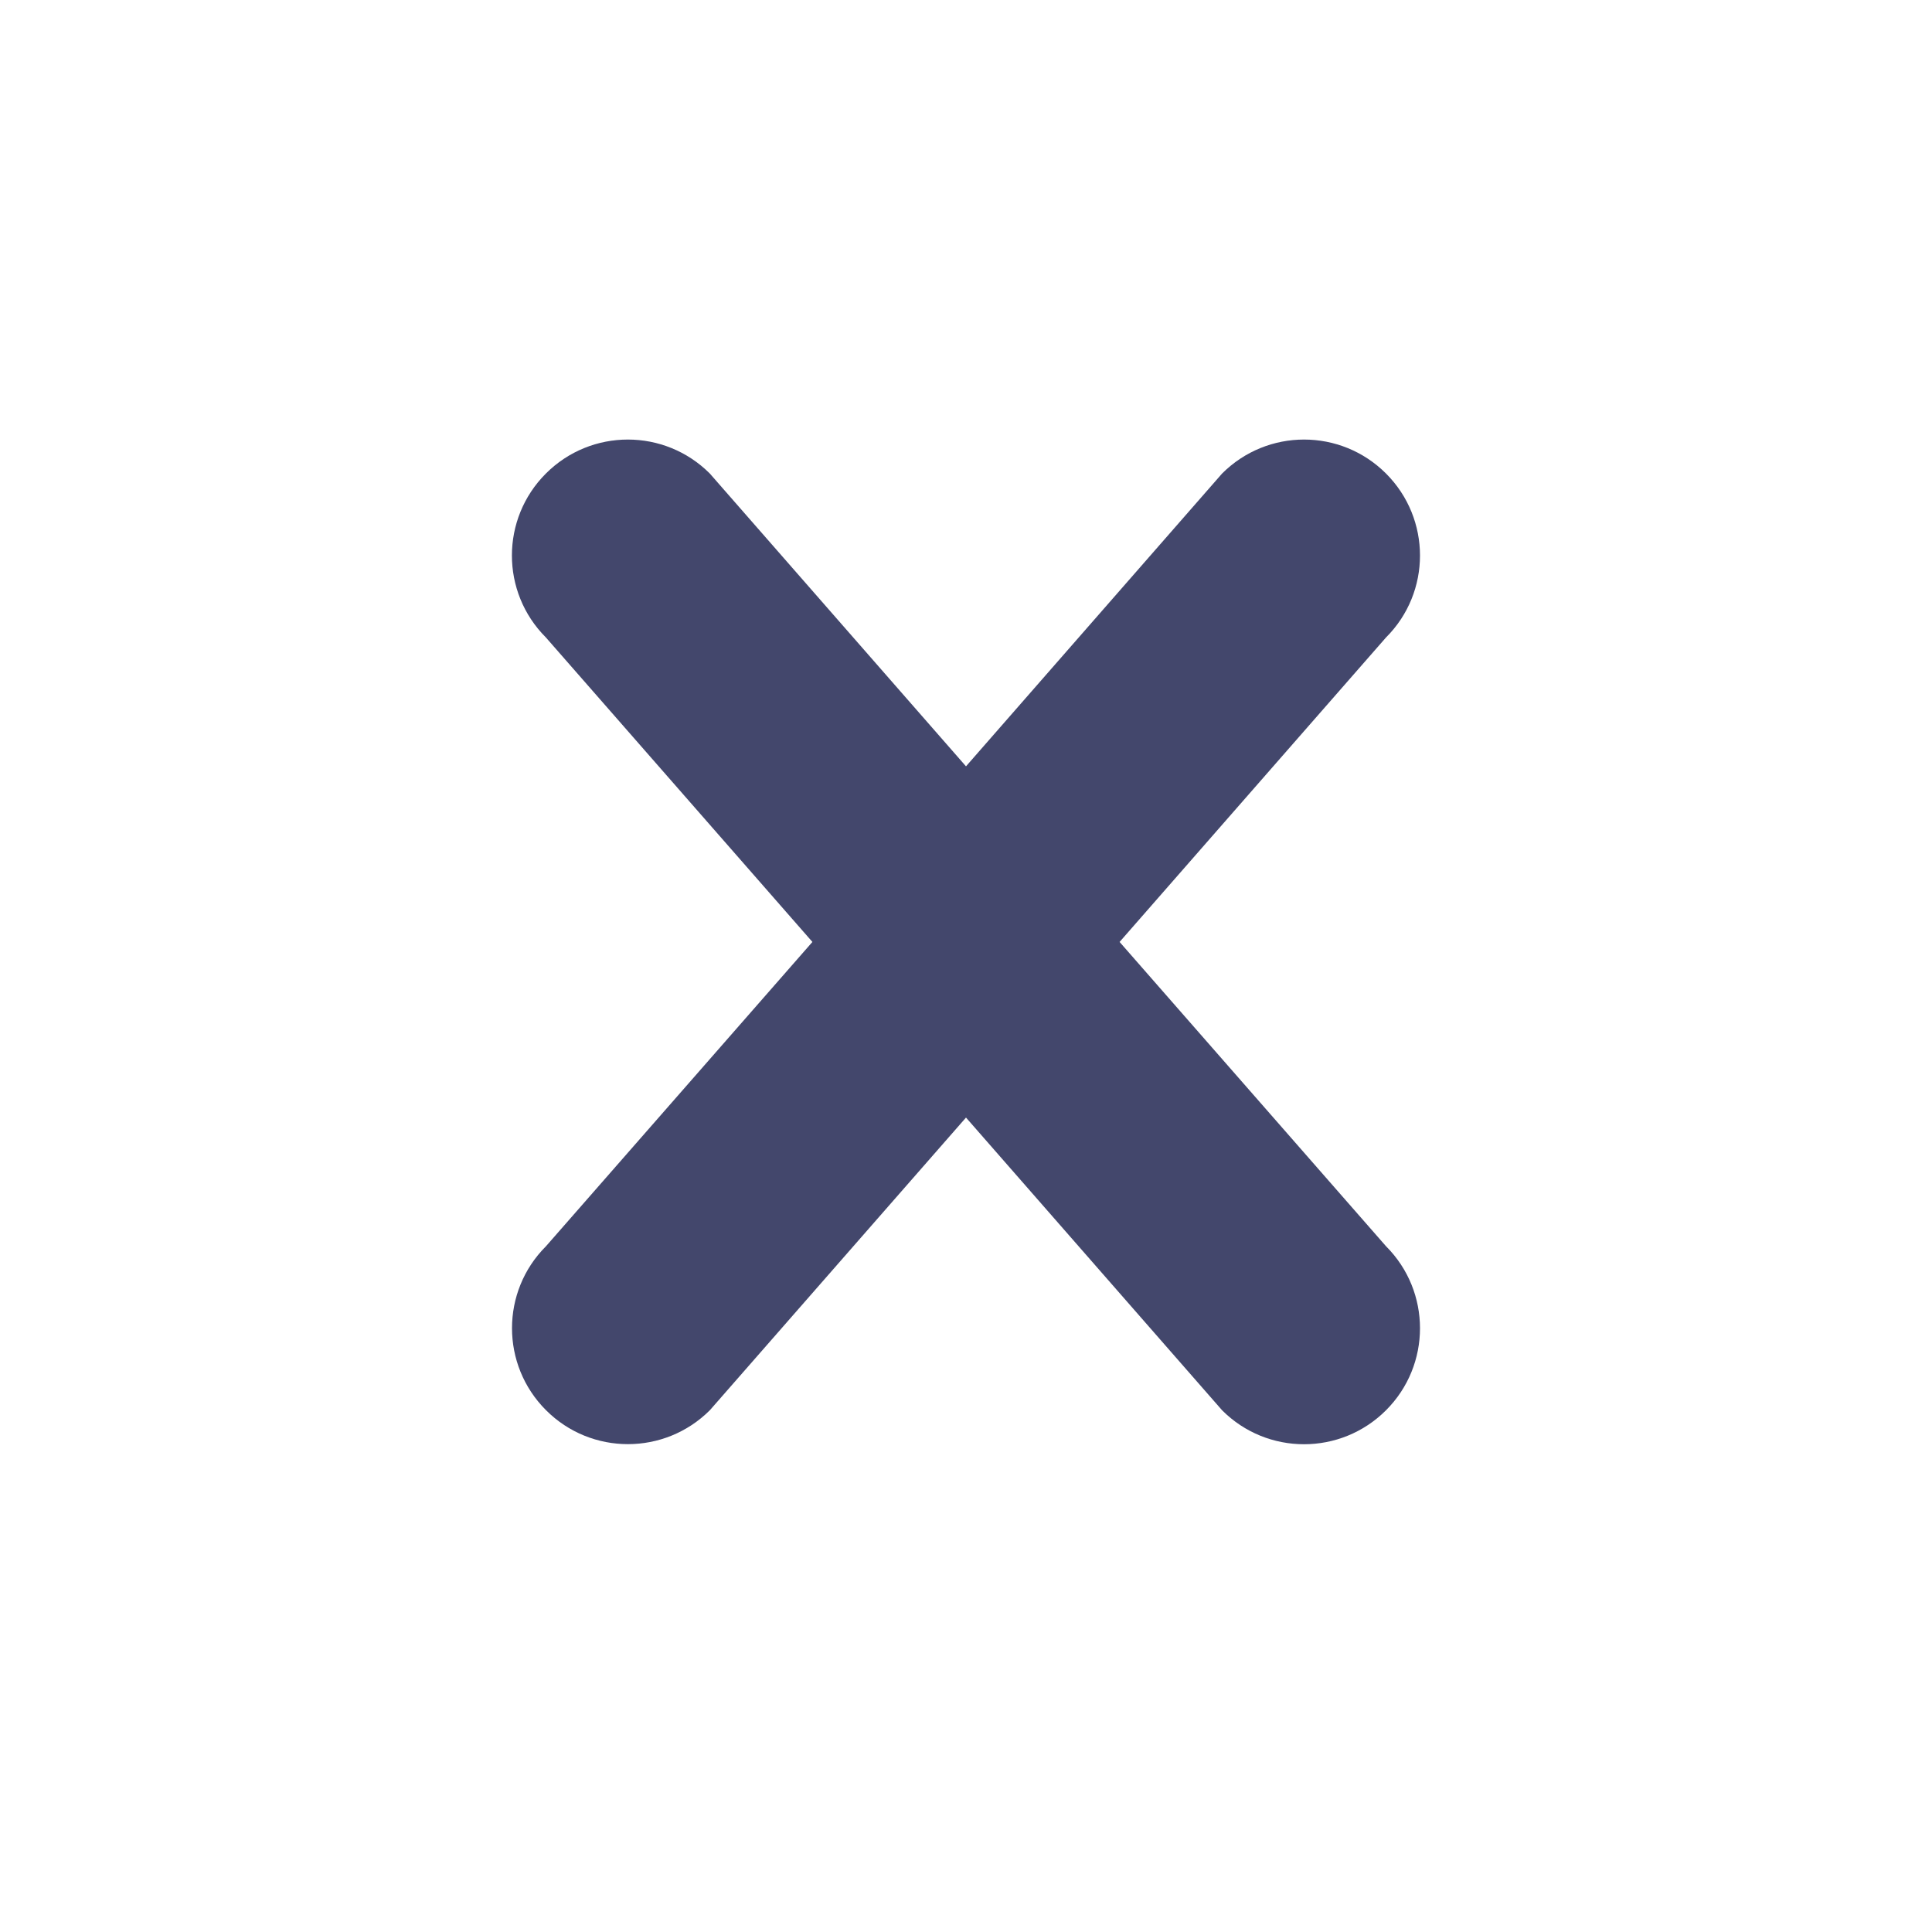 <!-- Generated by IcoMoon.io -->
<svg version="1.1" xmlns="http://www.w3.org/2000/svg" width="1024" height="1024" viewBox="0 0 1024 1024">
<title></title>
<g id="icomoon-ignore">
</g>
<path fill="#43476C" d="M734.618 747.469c-24.013 24.013-62.925 24.013-86.886 0l-135.731-155.136-135.731 155.085c-24.013 24.013-62.925 24.013-86.886 0-24.013-24.013-24.013-62.925 0-86.886l141.21-161.28-141.261-161.382c-24.013-24.013-24.013-62.874 0-86.886s62.874-24.013 86.886 0l135.782 155.187 135.731-155.187c24.013-24.013 62.874-24.013 86.886 0s24.013 62.925 0 86.886l-141.21 161.382 141.21 161.28c24.013 24.013 24.013 62.925 0 86.938z"></path>
</svg>

